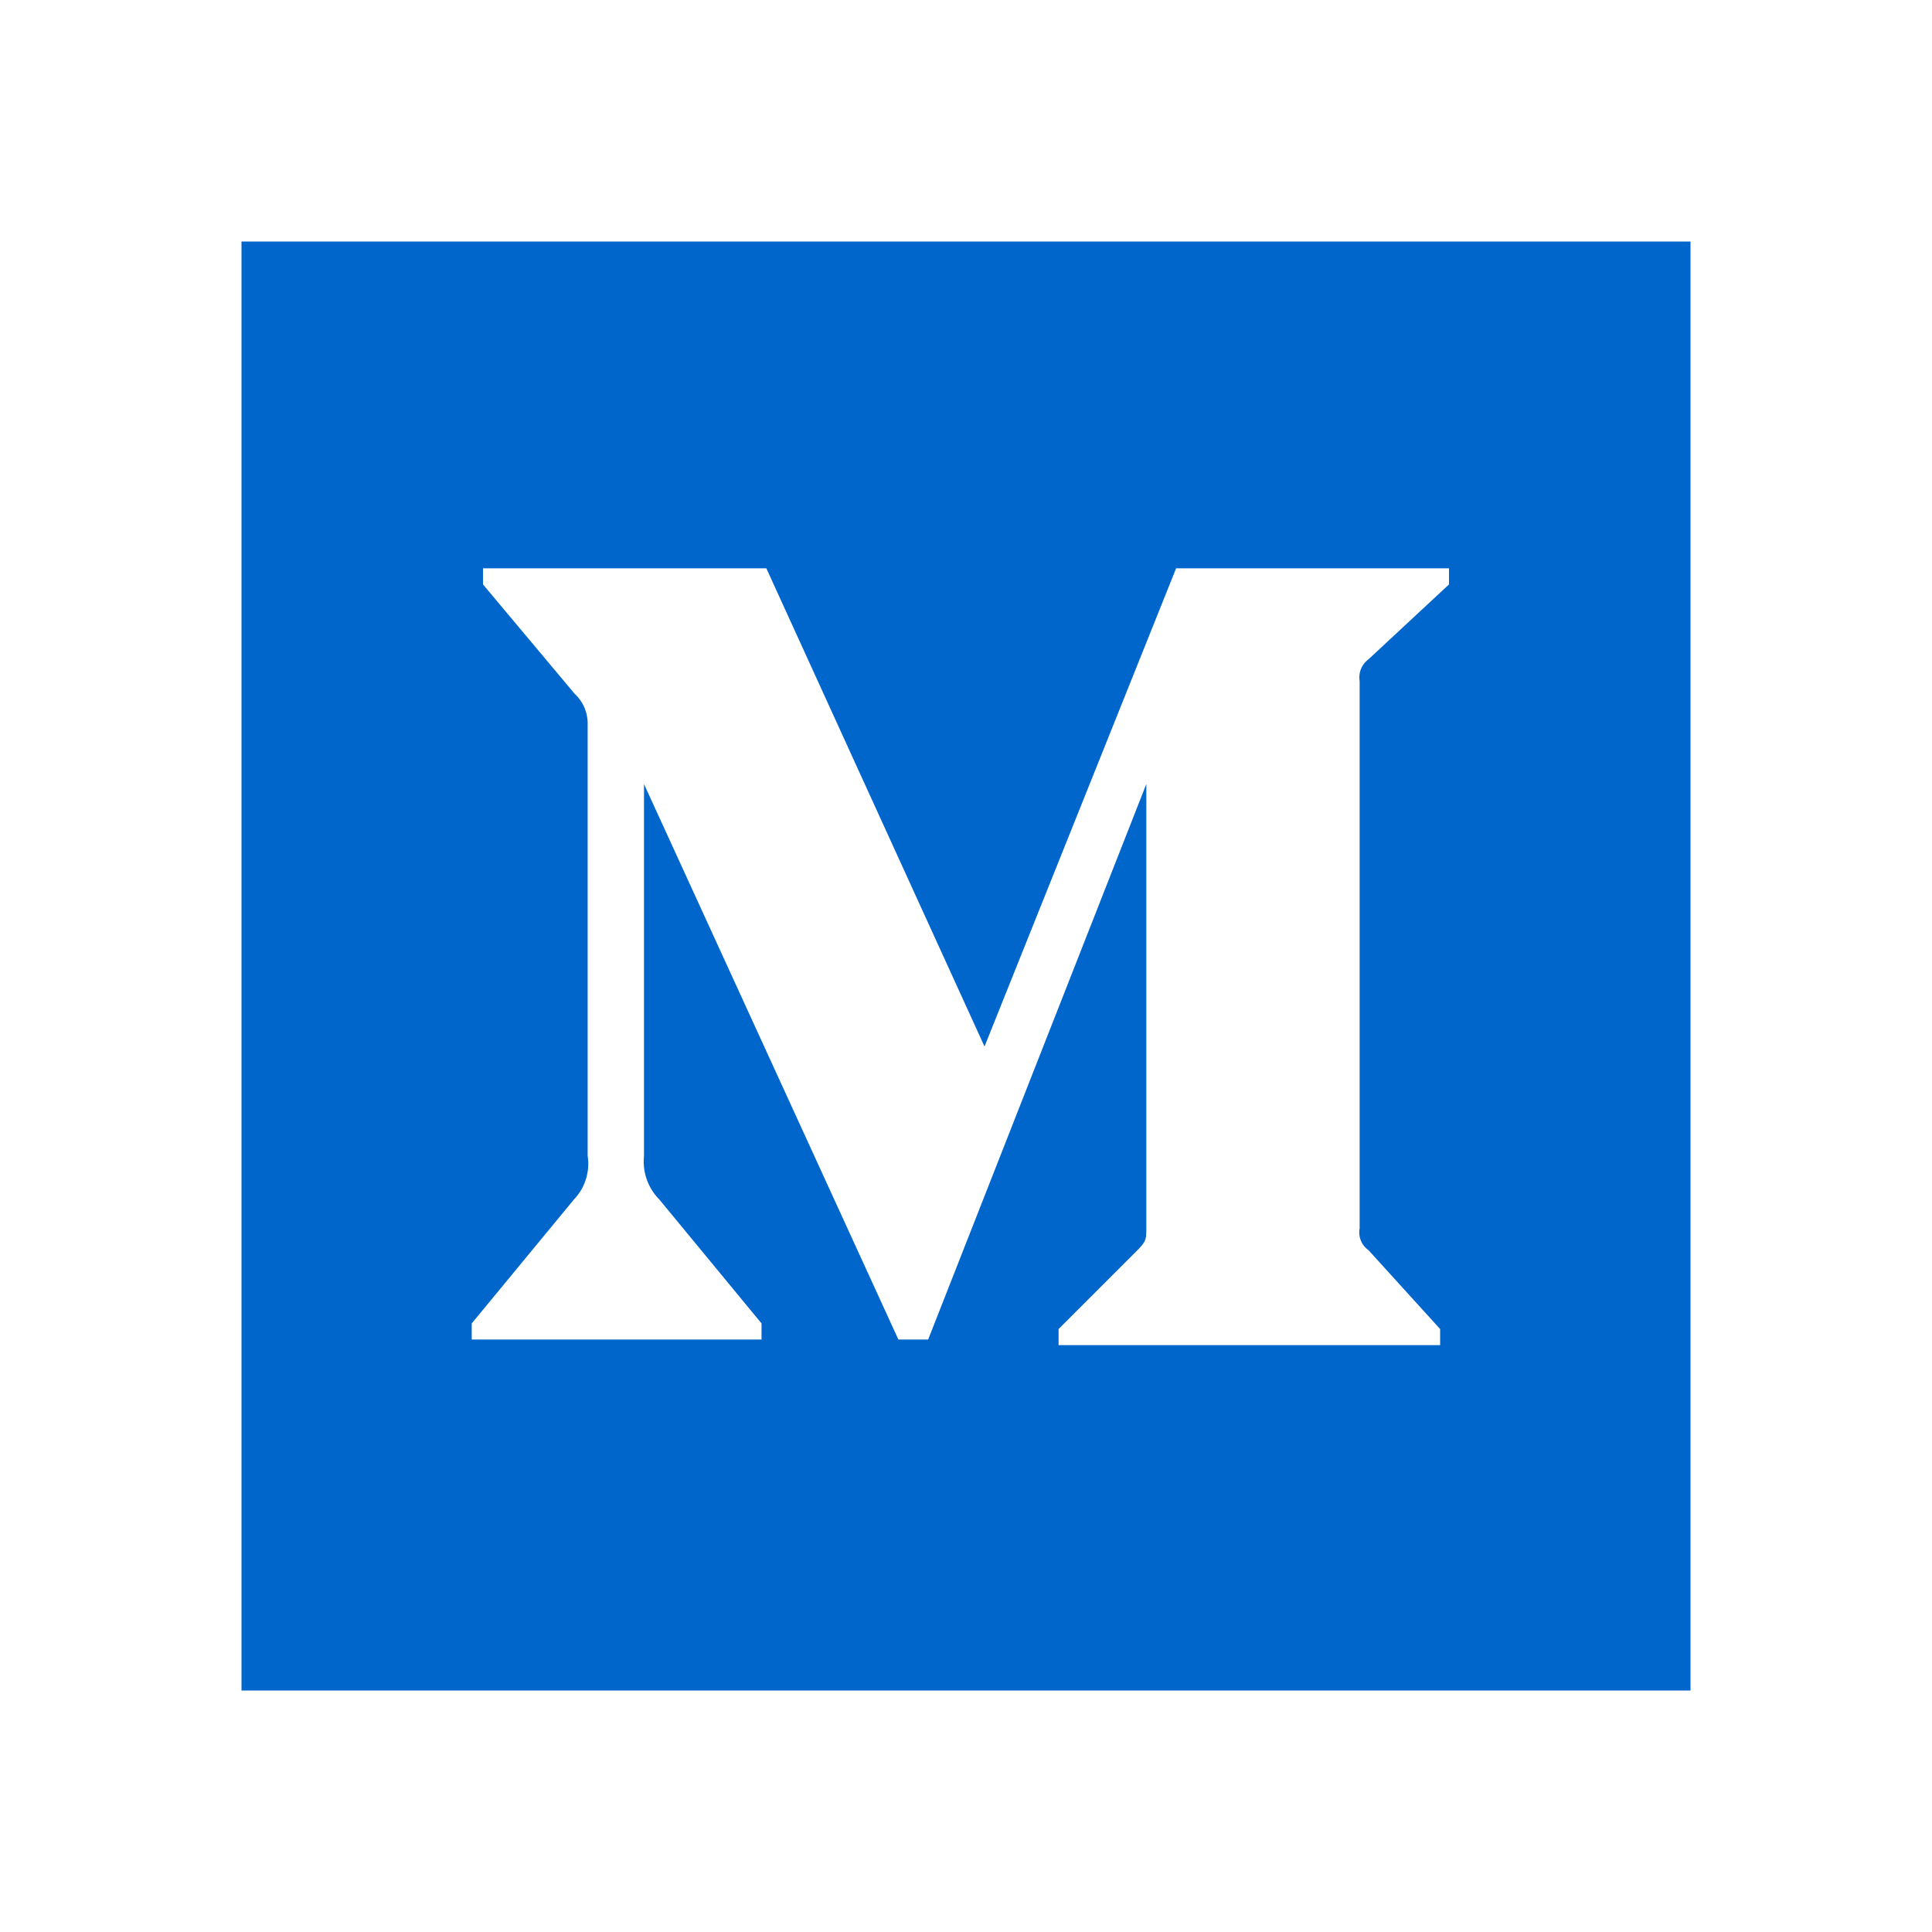 <svg xmlns="http://www.w3.org/2000/svg" viewBox="0 0 24 24"><defs><style>.cls-1{fill:none;}.cls-2{fill:#06c;}</style></defs><title>it-medium-square</title><g id="Layer_18" data-name="Layer 18"><rect class="cls-1" width="24" height="24"/></g><g id="Layer_15" data-name="Layer 15"><path class="cls-2" d="M3,3H21V21H3ZM7.3,14.36a.64.64,0,0,1-.17.54L5.86,16.44v.2h3.6v-.2L8.19,14.9A.67.67,0,0,1,8,14.36V9.74l3.16,6.9h.37l2.71-6.9v5.5c0,.15,0,.17-.09.27l-1,1v.2h4.74v-.2L17,15.53a.27.27,0,0,1-.11-.27V8.46A.28.28,0,0,1,17,8.19l1-.93v-.2H14.61L12.23,13,9.52,7.06H6v.2L7.14,8.62A.5.5,0,0,1,7.3,9Z"/></g></svg>